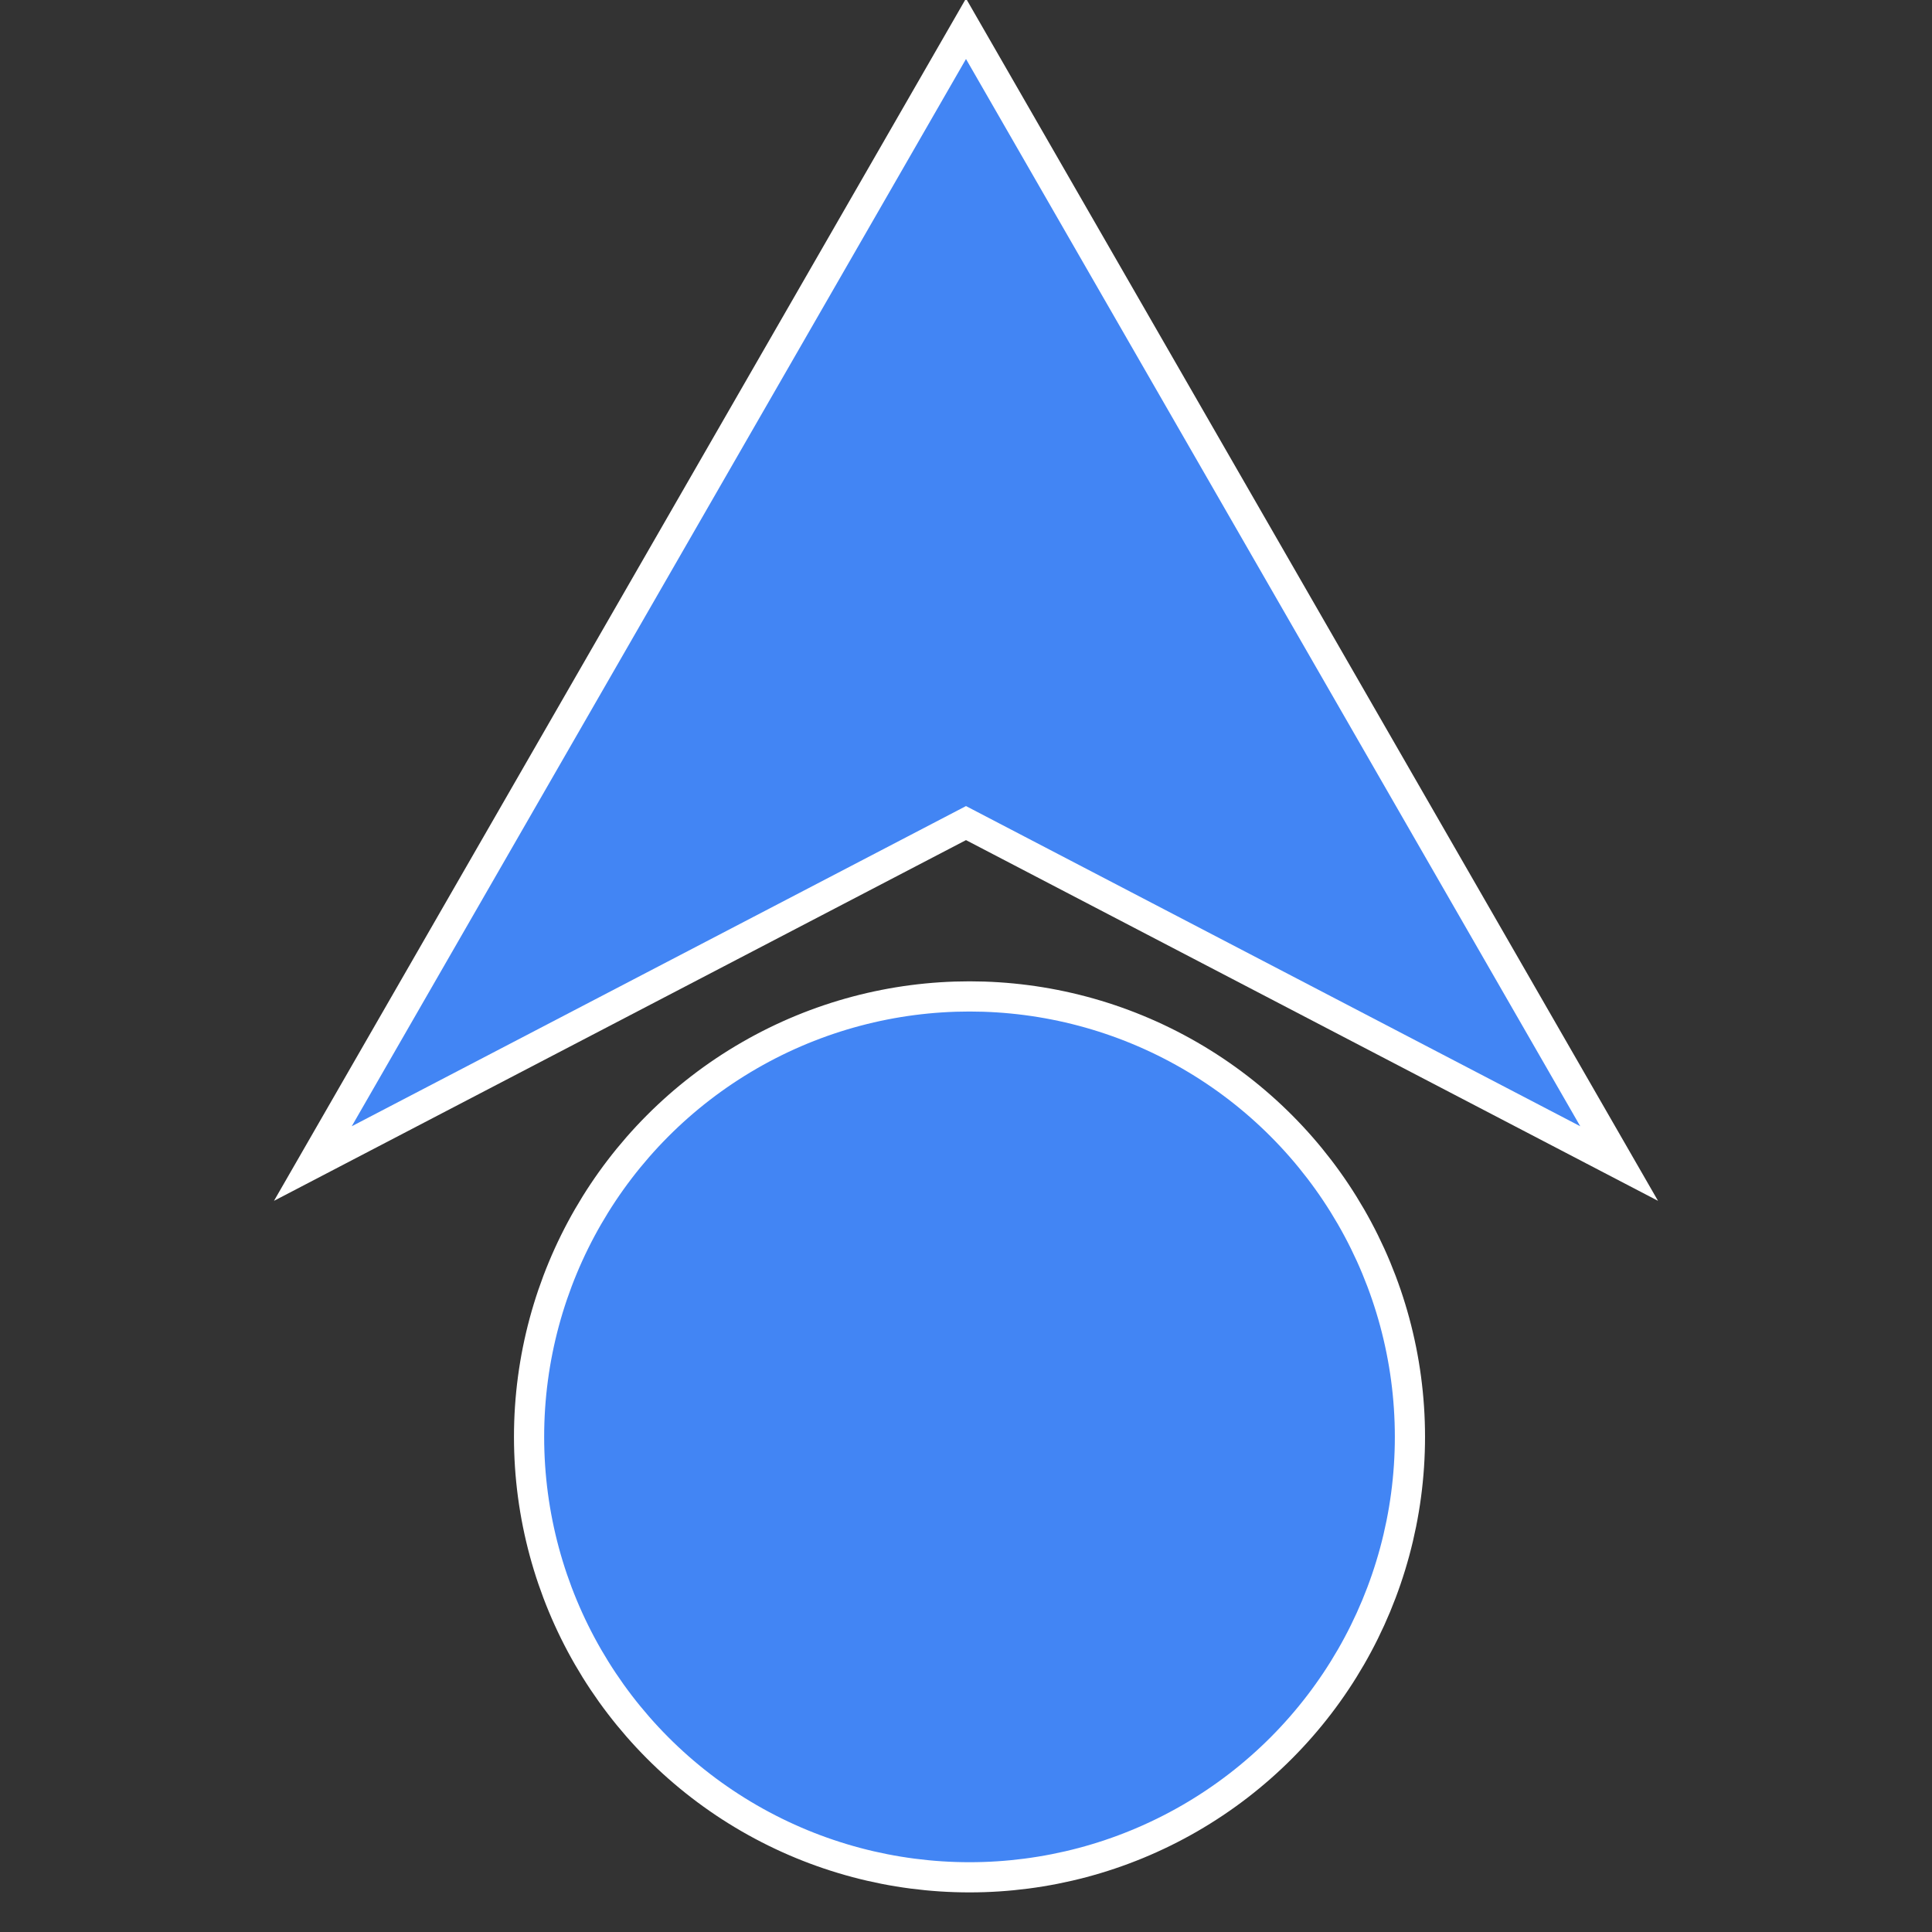 <svg class="navigation-arrow" viewBox="0 0 32 32" xmlns="http://www.w3.org/2000/svg">
  <rect x="0" y="0" width="32" height="32" fill="#333333" stroke="none"/>
  <circle cx="16.058" cy="23.799" r="7.295" fill="#4285F4" stroke="white" style="stroke-width: 0.5px;"></circle>
  <path d="M 16 0.476 L 26.818 19.272 L 16 13.633 L 5.182 19.272 L 16 0.476 Z" fill="#4285F4" stroke="white" style="stroke-width: 0.5px;"></path>
</svg>